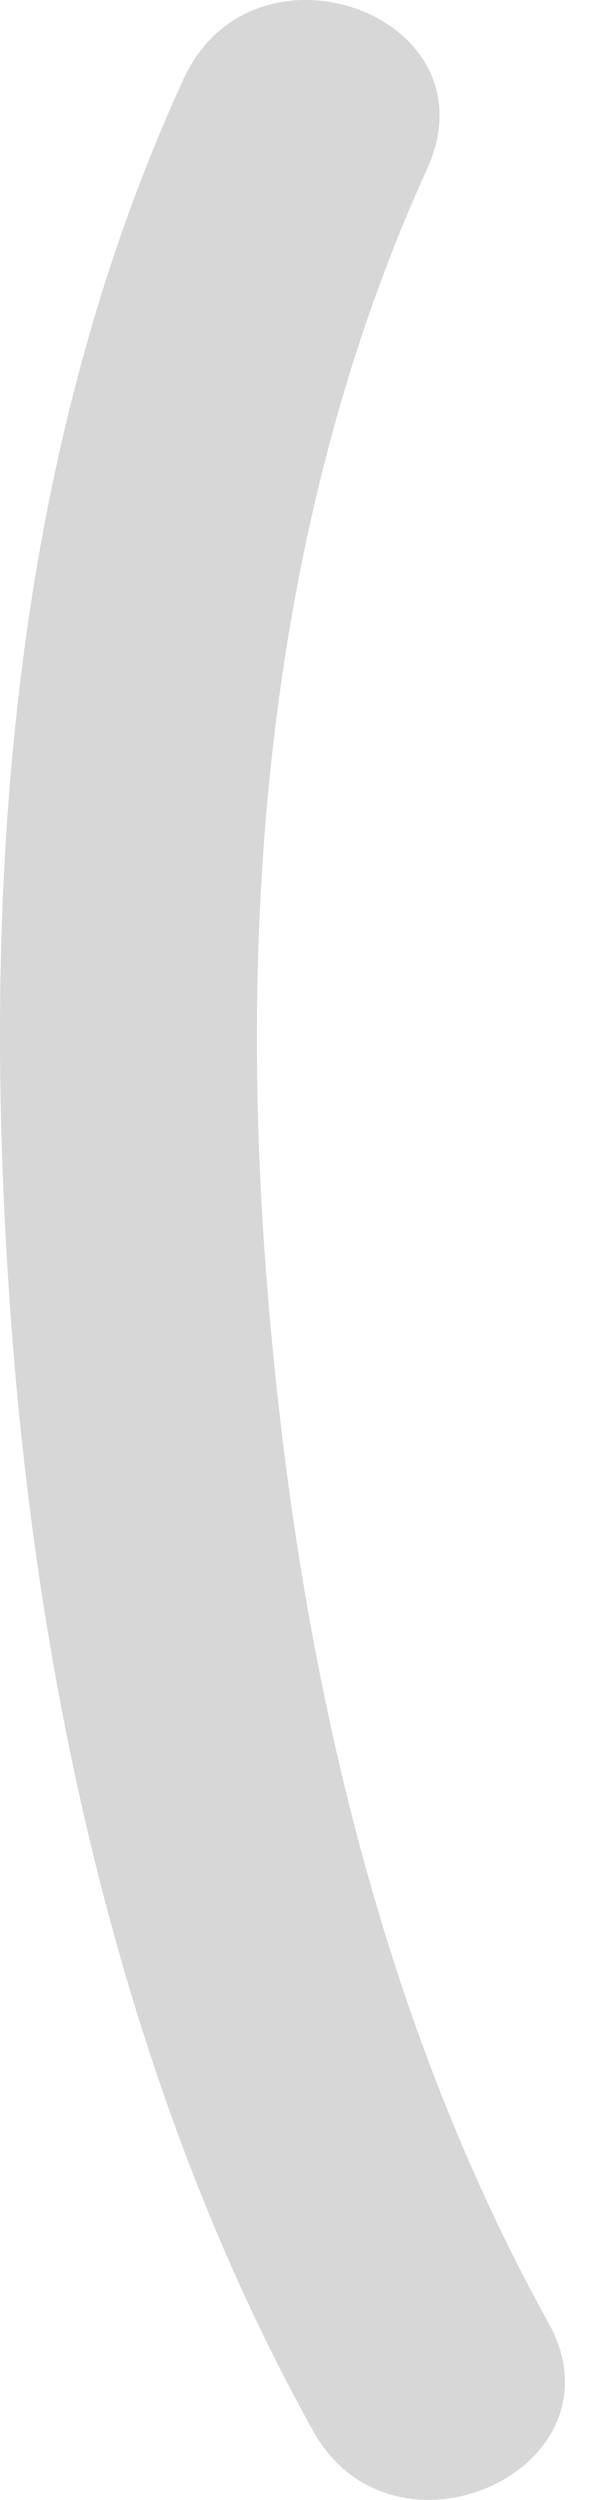 <svg width="9" height="38" viewBox="0 0 9 38" fill="none" xmlns="http://www.w3.org/2000/svg">
<g id="Group">
<path id="Vector" d="M2.791 1.2C0.177 6.891 -0.277 13.382 0.131 19.55C0.516 25.508 1.851 31.715 4.759 36.951C5.992 39.166 9.567 37.516 8.334 35.301C5.652 30.454 4.466 24.842 4.046 19.345C3.61 13.707 4.124 7.779 6.491 2.572C7.561 0.23 3.85 -1.112 2.791 1.2Z" fill="#D7D7D7"/>
</g>
</svg>

